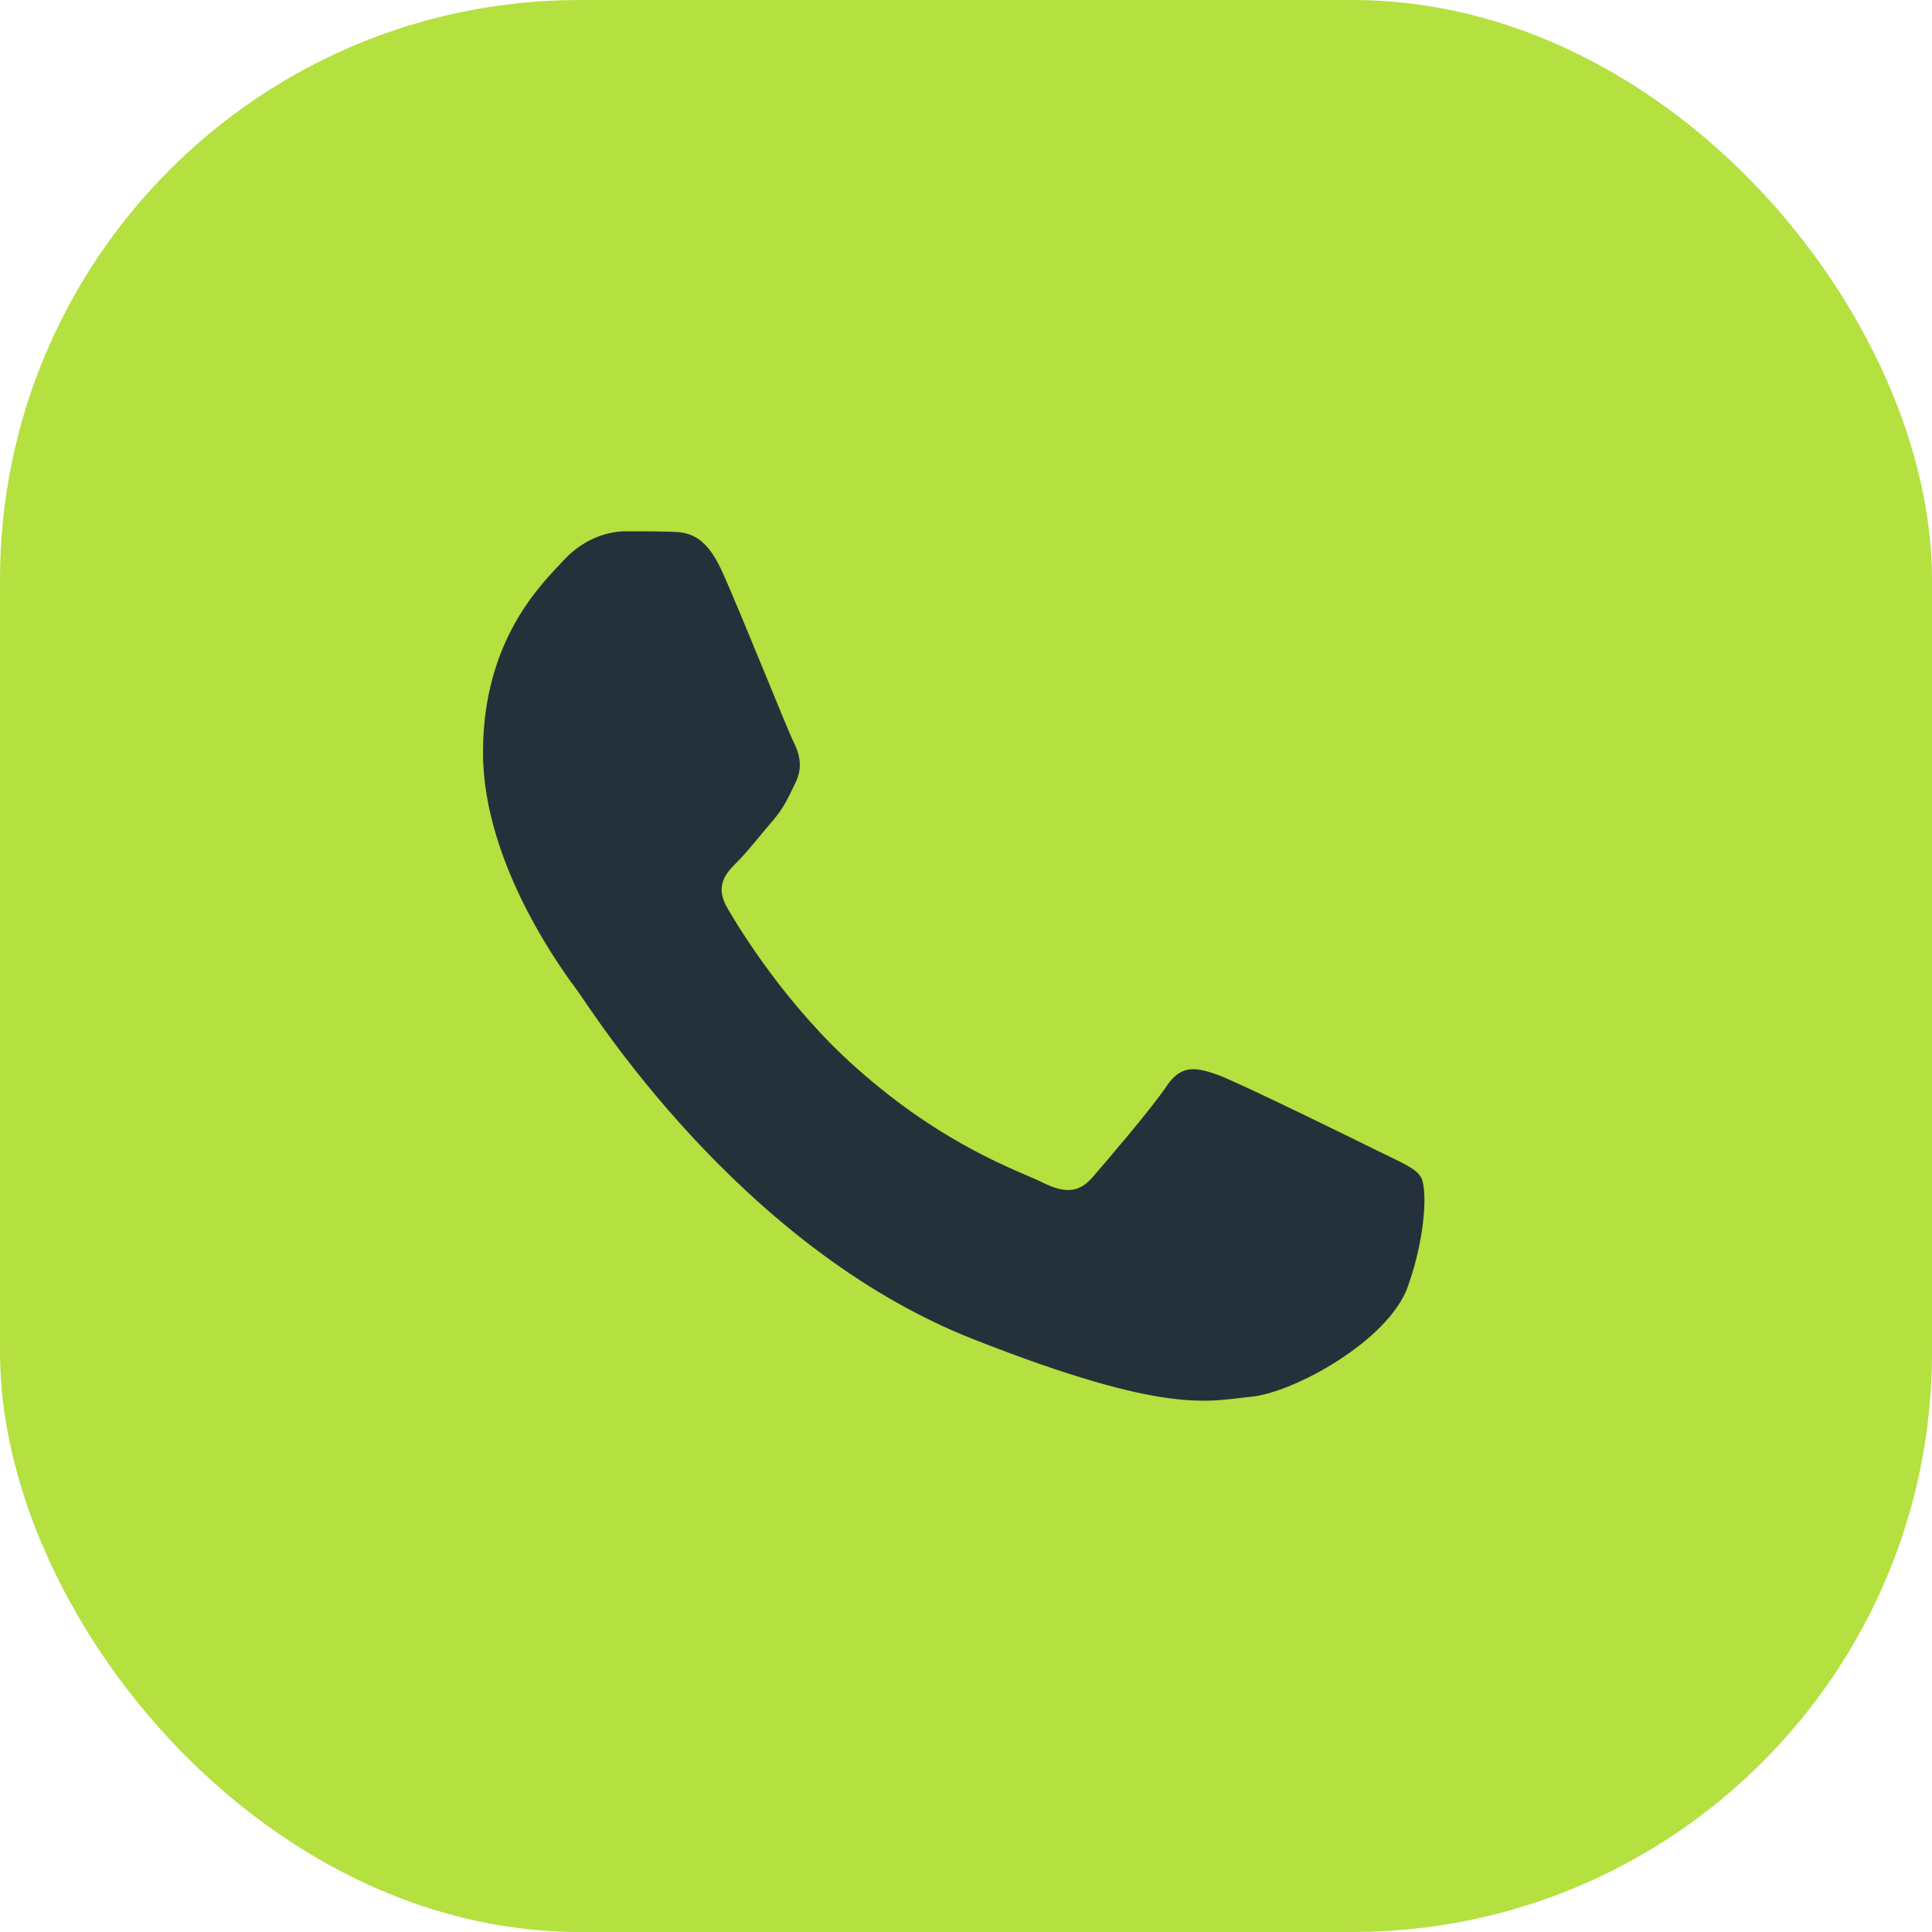 <svg width="40" height="40" viewBox="0 0 40 40" fill="none" xmlns="http://www.w3.org/2000/svg">
<rect width="40" height="40" rx="12" fill="#B4E040"/>
<path fill-rule="evenodd" clip-rule="evenodd" d="M14.952 11.834C14.593 11.037 14.216 11.018 13.875 11.009C13.599 11 13.277 11 12.955 11C12.632 11 12.117 11.119 11.675 11.595C11.233 12.072 10 13.226 10 15.58C10 17.925 11.721 20.197 11.96 20.518C12.2 20.838 15.283 25.812 20.152 27.727C24.202 29.321 25.03 29 25.905 28.918C26.779 28.835 28.74 27.764 29.145 26.646C29.541 25.529 29.541 24.576 29.421 24.374C29.301 24.173 28.979 24.054 28.5 23.816C28.022 23.577 25.666 22.423 25.224 22.258C24.782 22.102 24.46 22.02 24.147 22.496C23.825 22.973 22.904 24.044 22.628 24.365C22.352 24.686 22.067 24.722 21.588 24.484C21.11 24.246 19.563 23.742 17.732 22.112C16.305 20.848 15.338 19.281 15.062 18.805C14.786 18.328 15.035 18.072 15.274 17.834C15.486 17.623 15.753 17.275 15.992 17C16.231 16.725 16.314 16.524 16.471 16.203C16.627 15.883 16.553 15.608 16.434 15.37C16.314 15.14 15.375 12.777 14.952 11.834Z" fill="#25313A"/>
</svg>
